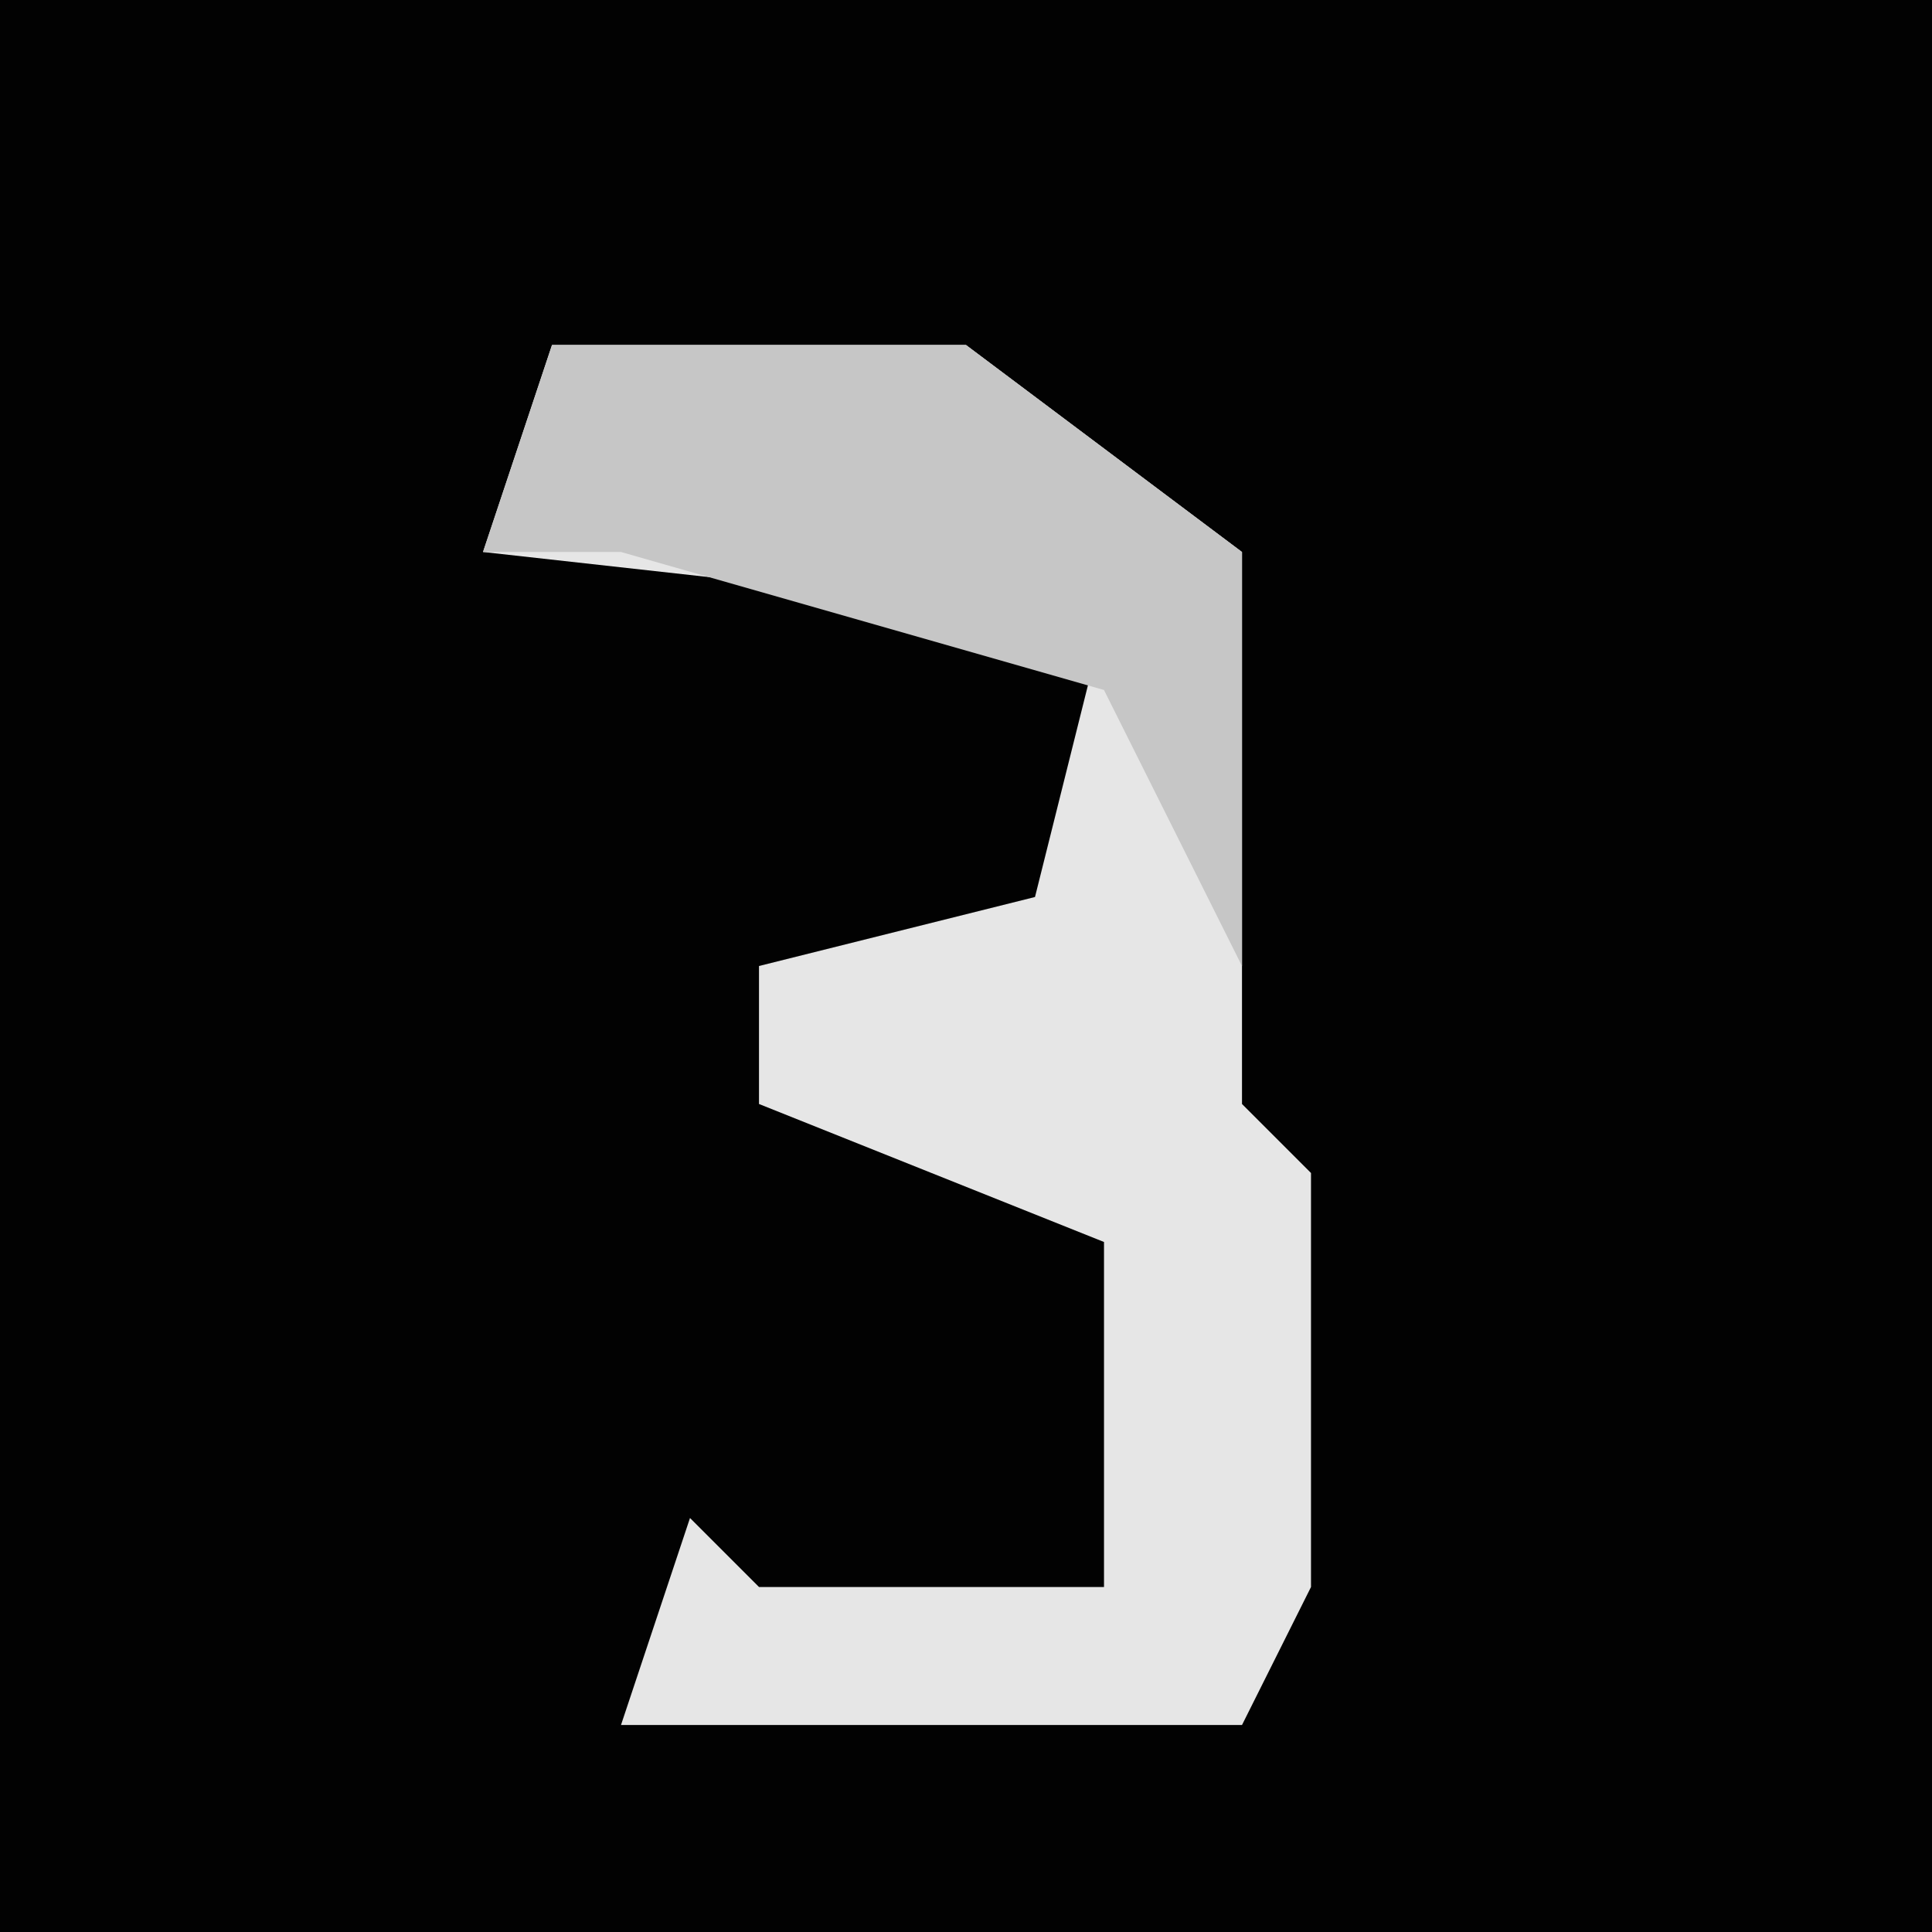 <?xml version="1.0" encoding="UTF-8"?>
<svg version="1.1" xmlns="http://www.w3.org/2000/svg" width="28" height="28">
<path d="M0,0 L28,0 L28,28 L0,28 Z " fill="#020202" transform="translate(0,0)"/>
<path d="M0,0 L6,0 L10,3 L10,11 L11,12 L11,18 L10,20 L1,20 L2,17 L3,18 L8,18 L8,13 L3,11 L3,9 L7,8 L8,4 L-1,3 Z " fill="#E6E6E6" transform="translate(8,5)"/>
<path d="M0,0 L6,0 L10,3 L10,9 L8,5 L1,3 L-1,3 Z " fill="#C6C6C6" transform="translate(8,5)"/>
</svg>

